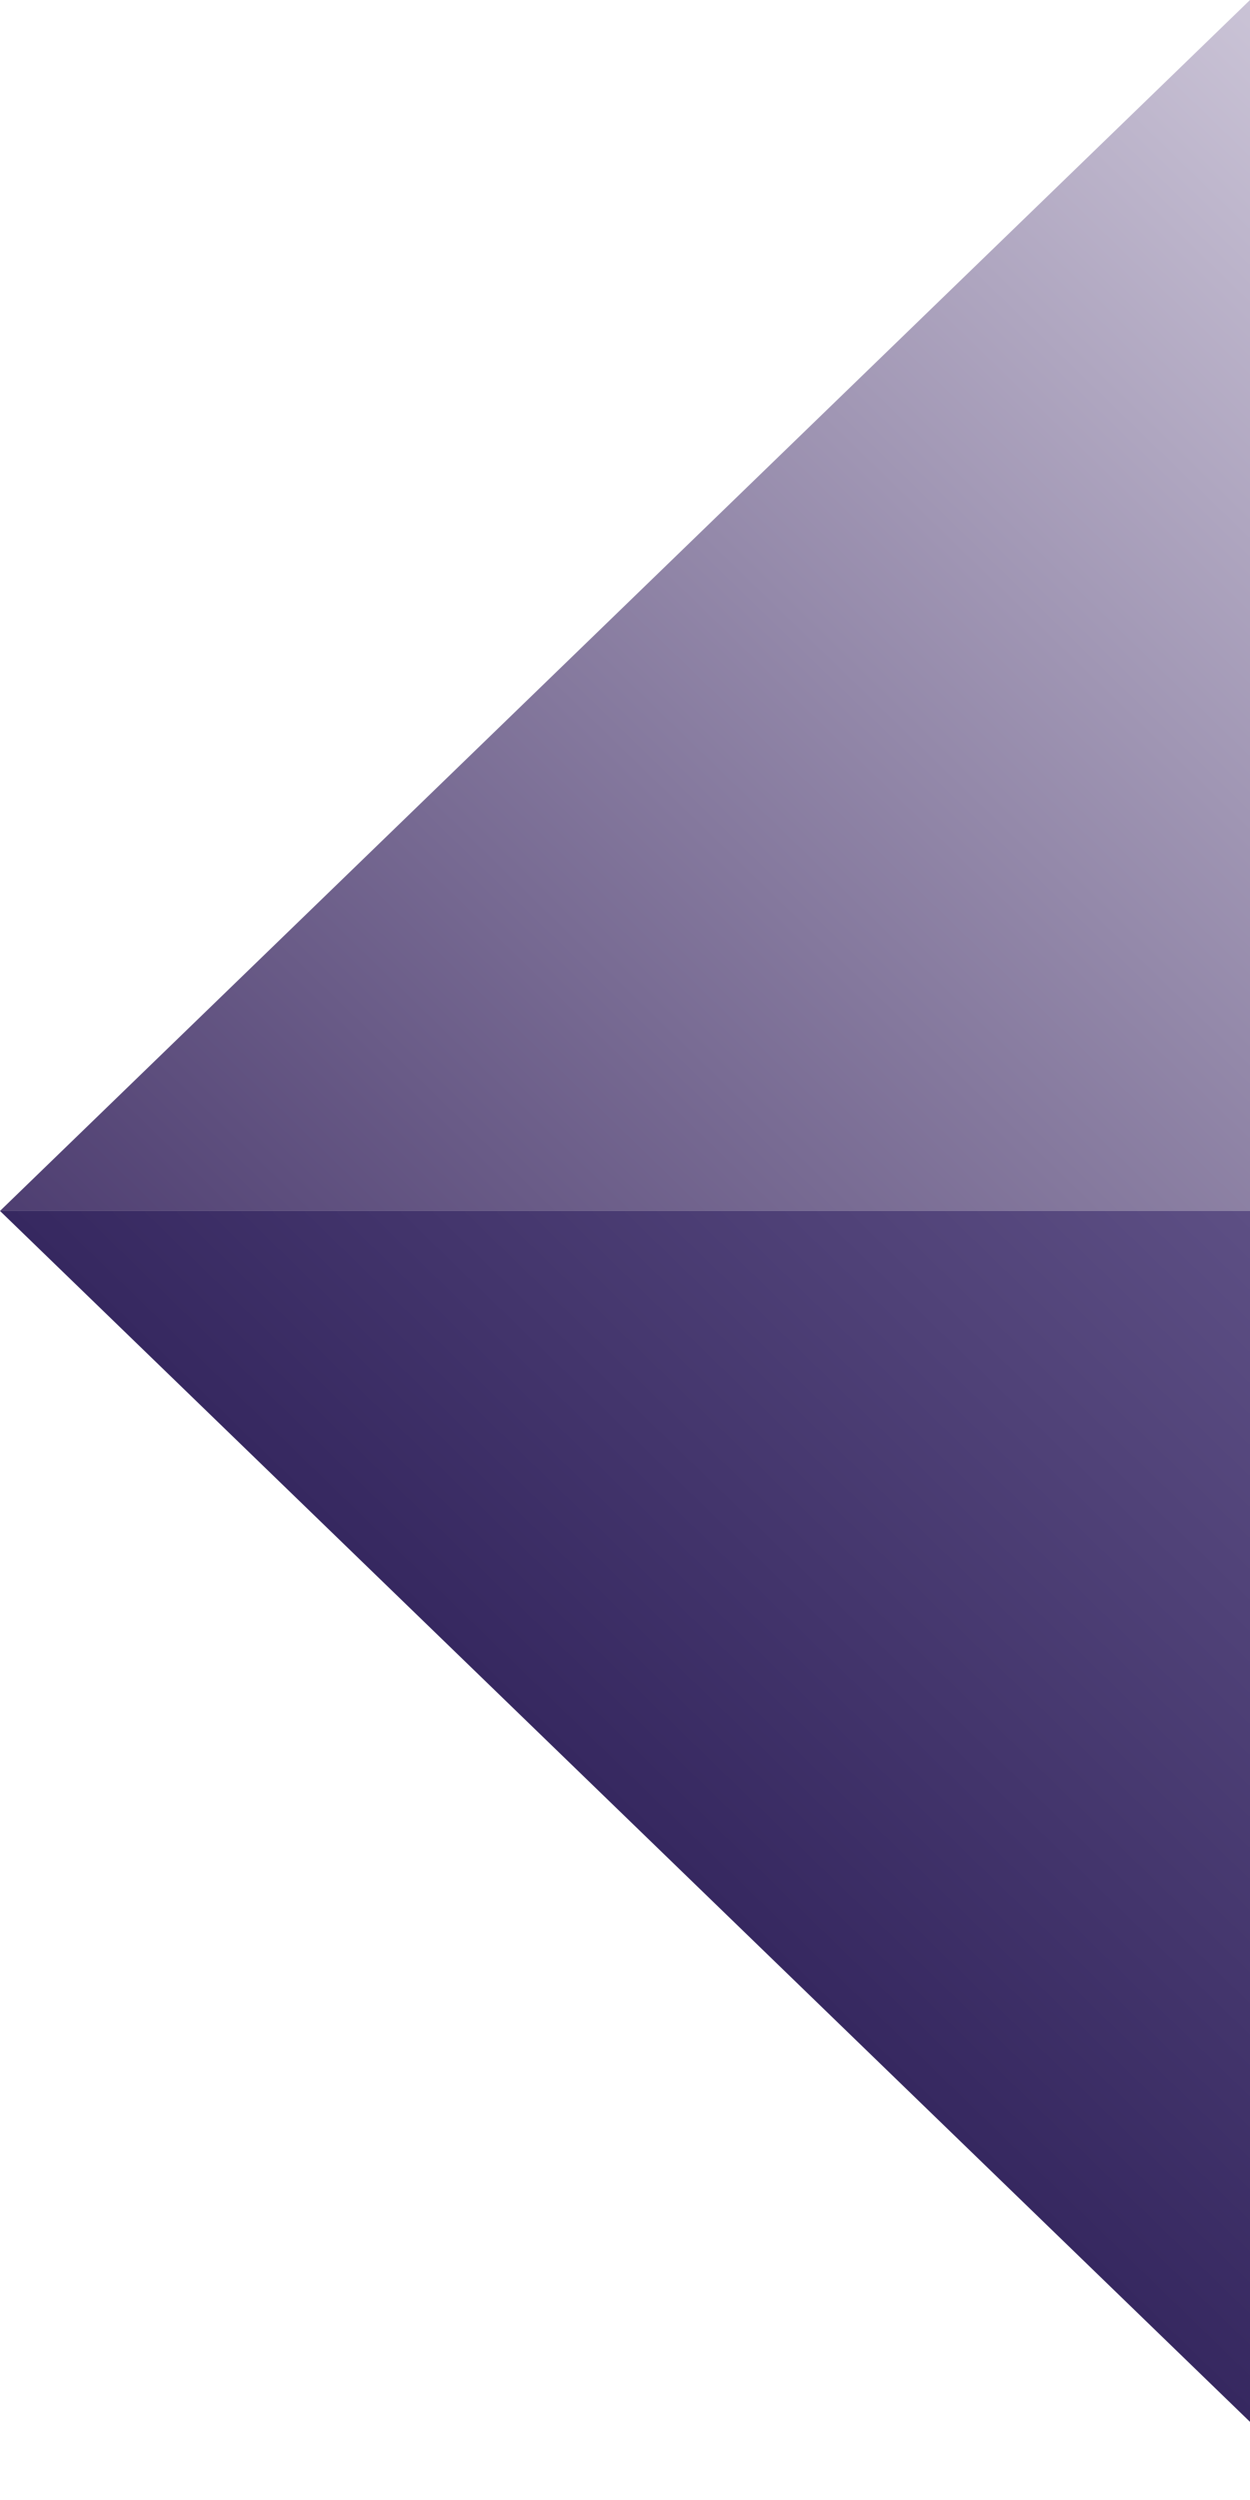 <svg width="12" height="24" viewBox="0 0 12 24" fill="none" xmlns="http://www.w3.org/2000/svg">
<g clip-path="url(#clip0_216_802)">
<path d="M12 11.625H0L12 0V11.625Z" fill="url(#paint0_linear_216_802)"/>
<path d="M12 23.25L0 11.625H12V23.25Z" fill="url(#paint1_linear_216_802)"/>
</g>
<defs>
<linearGradient id="paint0_linear_216_802" x1="3" y1="14.53" x2="14.621" y2="2.535" gradientUnits="userSpaceOnUse">
<stop stop-color="#4E3E71"/>
<stop offset="1" stop-color="#CAC3D6"/>
</linearGradient>
<linearGradient id="paint1_linear_216_802" x1="6.001" y1="17.437" x2="11.811" y2="11.439" gradientUnits="userSpaceOnUse">
<stop stop-color="#362860"/>
<stop offset="1" stop-color="#5D4F84"/>
</linearGradient>
<clipPath id="clip0_216_802">
<rect width="12" height="23.25" fill="white" transform="matrix(1 0 0 -1 0 23.25)"/>
</clipPath>
</defs>
</svg>
